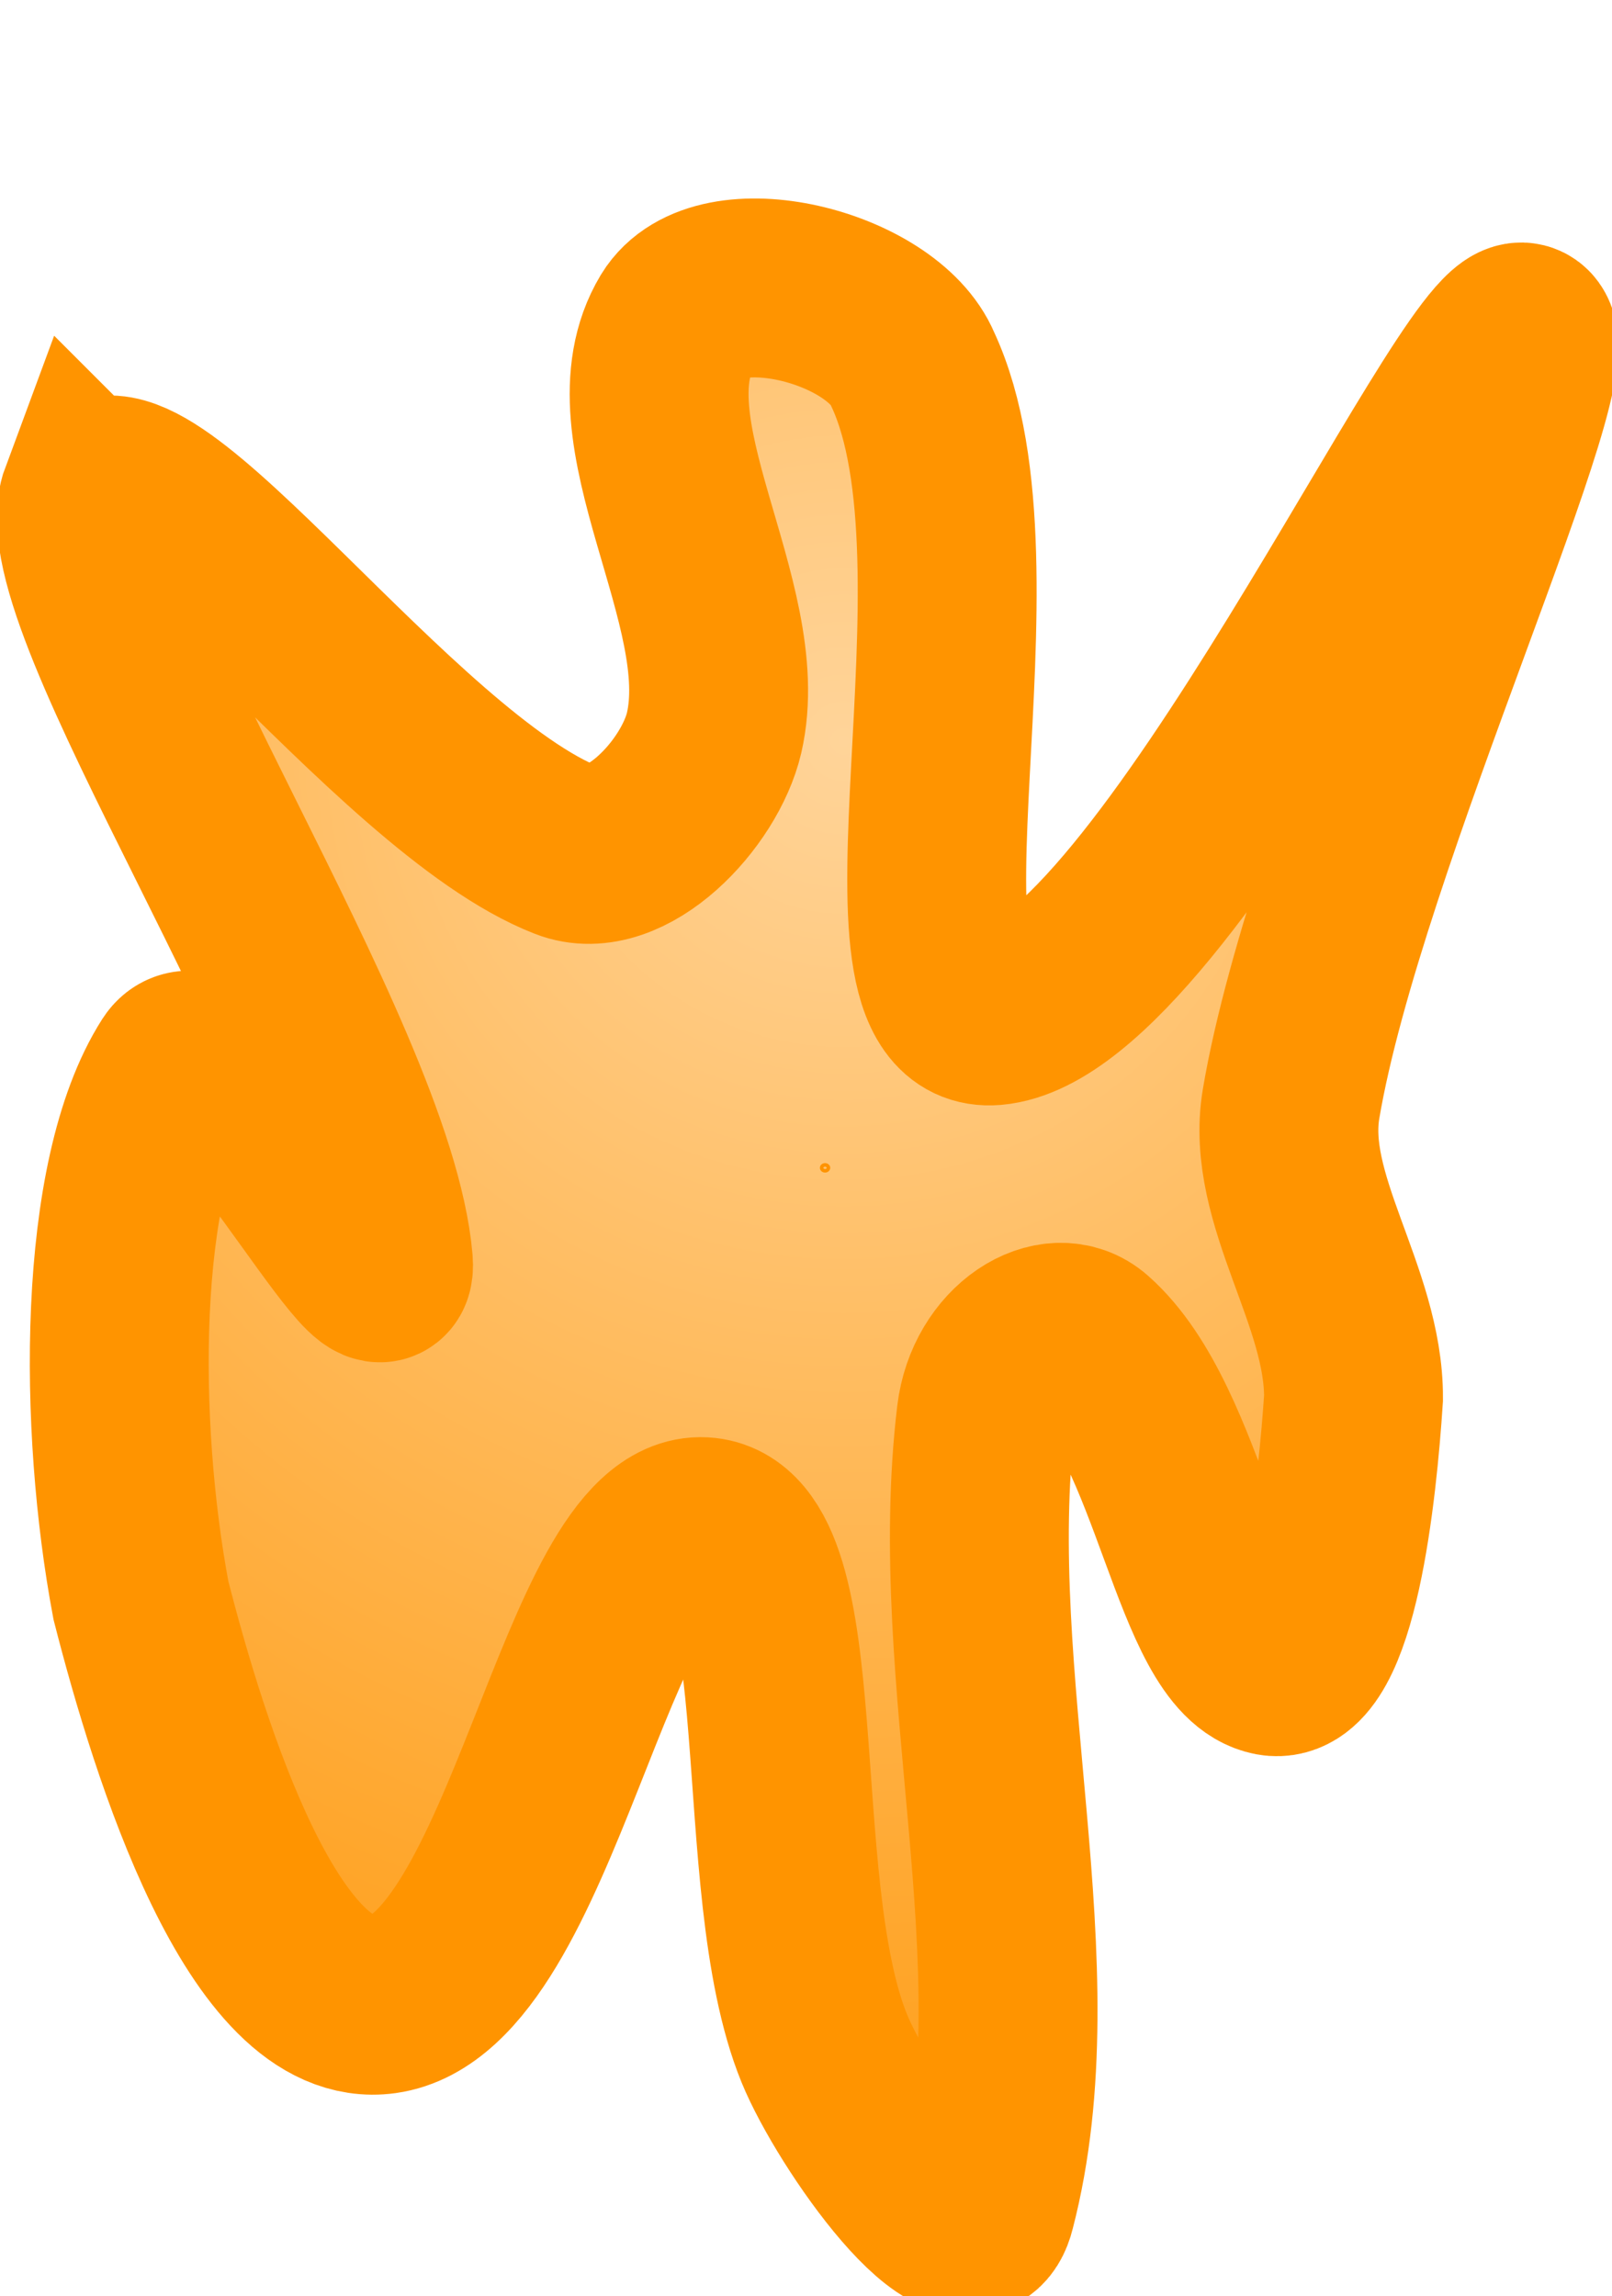 <svg version="1.1" xmlns="http://www.w3.org/2000/svg" xmlns:xlink="http://www.w3.org/1999/xlink" width="135.178" height="192.502" viewBox="0,0,135.178,192.502"><defs><radialGradient cx="323.024" cy="136.745" r="142.673" gradientUnits="userSpaceOnUse" id="color-1"><stop offset="0" stop-color="#ffd499"/><stop offset="1" stop-color="#ff9400"/></radialGradient></defs><g transform="translate(-252.278,-74.614)"><g data-paper-data="{&quot;isPaintingLayer&quot;:true}" fill-rule="nonzero" stroke-linejoin="miter" stroke-miterlimit="10" stroke-dasharray="" stroke-dashoffset="0" style="mix-blend-mode: normal"><path d="M259.778,116.327c3.809,-7.124 25.552,23.937 40.059,29.582c4.893,1.917 11.136,-4.745 12.326,-9.861c2.508,-10.902 -8.53,-25.441 -3.081,-34.513c3.402,-5.559 17.195,-2.034 19.721,4.006c7.808,16.665 -3.833,55.128 6.779,54.234c14.415,-1.257 40.417,-58.32 44.373,-57.316c3.957,1.011 -15.679,42.531 -19.413,64.711c-1.344,8.024 5.276,16.048 5.239,24.652c-0.493,7.568 -2.126,23.351 -6.779,22.495c-6.021,-1.128 -7.63,-20.239 -15.407,-27.117c-2.866,-2.539 -7.963,0.622 -8.628,6.163c-2.656,22.15 5.251,46.044 0,66.252c-1.528,6.292 -11.112,-7.26 -13.559,-13.25c-5.658,-13.848 -1.387,-43.246 -10.169,-43.757c-9.774,-0.536 -14.298,38.297 -26.809,40.059c-9.996,1.399 -17.071,-21.108 -20.338,-33.896c-2.736,-14.557 -2.872,-35.357 3.081,-44.682c3.149,-4.93 17.749,22.495 17.256,16.332c-1.479,-17.386 -27.783,-55.67 -24.652,-64.095z" fill="url(#color-1)" stroke="#ff9400" stroke-width="15" stroke-linecap="round"/><path d="M321.465,172.276c0.079,0 0.15,0.028 0.202,0.073c0.052,0.045 0.084,0.107 0.084,0.175c0,0.068 -0.032,0.131 -0.084,0.175c-0.052,0.045 -0.123,0.073 -0.202,0.073c-0.079,0 -0.15,-0.028 -0.202,-0.073c-0.052,-0.045 -0.084,-0.107 -0.084,-0.175c0,-0.069 0.032,-0.131 0.084,-0.175c0.052,-0.045 0.123,-0.073 0.202,-0.073z" fill="#ffc16c" stroke="#fe9300" stroke-width="0.296" stroke-linecap="butt"/></g></g></svg>